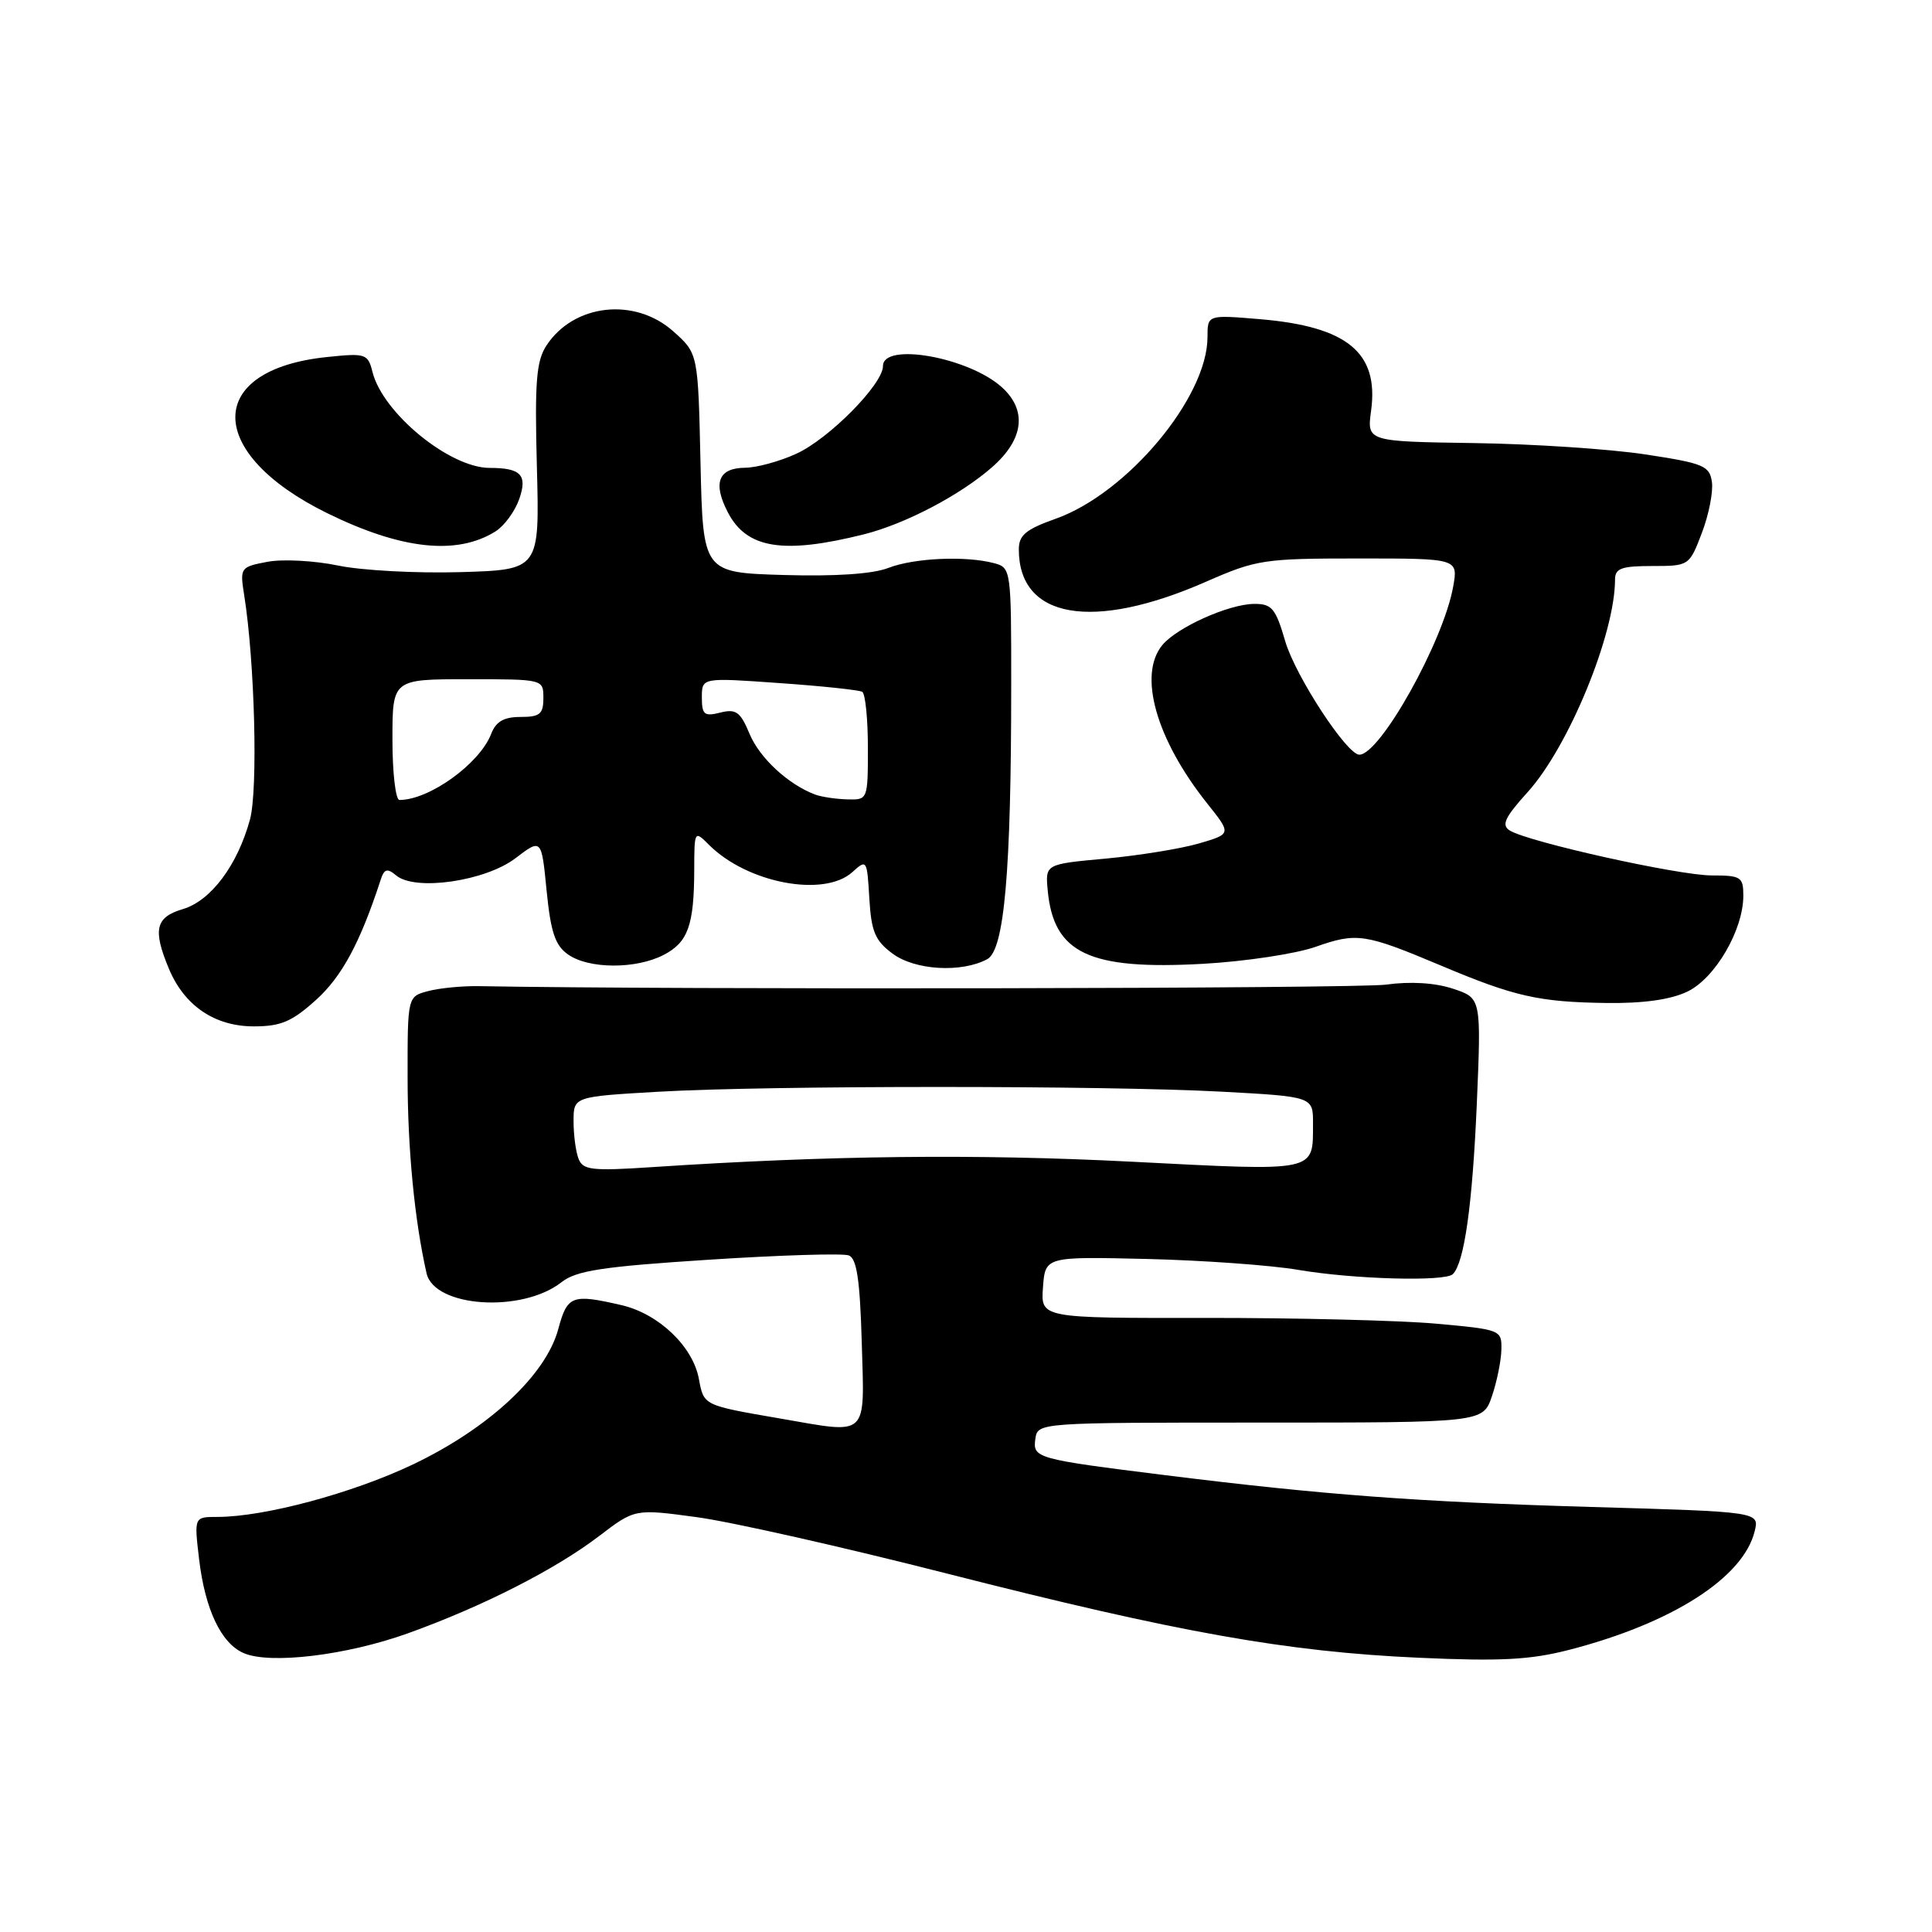 <?xml version="1.0" encoding="UTF-8" standalone="no"?>
<!DOCTYPE svg PUBLIC "-//W3C//DTD SVG 1.1//EN" "http://www.w3.org/Graphics/SVG/1.1/DTD/svg11.dtd" >
<svg xmlns="http://www.w3.org/2000/svg" xmlns:xlink="http://www.w3.org/1999/xlink" version="1.1" viewBox="0 0 256 256">
 <g >
 <path fill="currentColor"
d=" M 54.03 216.43 C 63.94 212.87 73.57 207.97 79.38 203.54 C 84.12 199.92 84.12 199.92 92.31 201.03 C 96.81 201.63 111.75 205.00 125.50 208.51 C 156.11 216.31 170.45 218.87 188.00 219.66 C 198.82 220.15 202.78 219.94 207.93 218.61 C 221.54 215.10 230.99 209.06 232.50 202.91 C 233.14 200.32 233.14 200.32 210.82 199.68 C 187.88 199.01 175.39 198.08 154.50 195.48 C 137.25 193.33 136.83 193.21 137.19 190.66 C 137.50 188.50 137.54 188.50 167.00 188.50 C 196.50 188.50 196.50 188.50 197.69 185.00 C 198.35 183.07 198.91 180.30 198.94 178.84 C 199.00 176.22 198.88 176.17 190.25 175.39 C 185.44 174.96 171.69 174.62 159.70 174.63 C 137.90 174.66 137.90 174.66 138.20 170.58 C 138.50 166.50 138.50 166.50 152.00 166.82 C 159.43 167.00 168.43 167.65 172.00 168.26 C 179.32 169.51 191.49 169.85 192.51 168.83 C 194.03 167.30 195.10 159.69 195.68 146.37 C 196.28 132.25 196.28 132.25 192.53 131.01 C 190.14 130.22 186.89 130.02 183.63 130.47 C 179.74 131.00 89.51 131.15 63.50 130.67 C 61.30 130.63 58.26 130.92 56.75 131.32 C 54.00 132.04 54.00 132.04 54.01 142.77 C 54.01 152.21 54.93 161.70 56.52 168.71 C 57.54 173.24 69.17 174.01 74.40 169.90 C 76.36 168.36 79.79 167.83 93.92 166.92 C 103.35 166.31 111.70 166.05 112.47 166.35 C 113.53 166.76 113.95 169.59 114.19 177.95 C 114.55 190.62 115.20 190.01 103.43 187.97 C 93.12 186.19 93.27 186.26 92.60 182.68 C 91.79 178.39 87.27 174.08 82.36 172.94 C 75.79 171.42 75.17 171.65 73.97 176.12 C 72.33 182.21 64.78 189.24 54.75 194.03 C 46.72 197.86 35.02 201.00 28.80 201.00 C 25.72 201.00 25.72 201.00 26.38 206.59 C 27.17 213.26 29.30 217.76 32.30 219.05 C 35.80 220.56 45.92 219.34 54.03 216.43 Z  M 41.89 132.48 C 45.31 129.39 47.72 124.91 50.42 116.64 C 50.91 115.11 51.29 115.00 52.51 116.01 C 55.04 118.11 64.31 116.76 68.30 113.72 C 71.75 111.09 71.75 111.09 72.43 118.03 C 72.98 123.54 73.56 125.28 75.28 126.48 C 78.03 128.41 84.26 128.43 87.92 126.54 C 91.16 124.87 91.97 122.62 91.99 115.25 C 92.00 110.05 92.02 110.02 93.95 111.95 C 99.02 117.02 109.19 118.95 112.94 115.56 C 114.85 113.83 114.89 113.90 115.19 119.04 C 115.45 123.44 115.95 124.64 118.27 126.36 C 121.24 128.57 127.39 128.93 130.81 127.10 C 133.08 125.89 133.99 115.52 133.99 90.87 C 134.00 75.50 133.96 75.22 131.75 74.63 C 127.99 73.62 121.12 73.93 117.72 75.25 C 115.64 76.06 110.70 76.39 103.82 76.19 C 93.15 75.87 93.15 75.87 92.82 61.35 C 92.50 46.83 92.50 46.83 89.23 43.92 C 84.13 39.35 76.03 40.25 72.41 45.78 C 71.06 47.84 70.84 50.58 71.14 61.88 C 71.50 75.50 71.50 75.50 61.00 75.81 C 55.22 75.98 47.94 75.59 44.81 74.94 C 41.69 74.29 37.47 74.06 35.45 74.44 C 31.85 75.12 31.78 75.22 32.35 78.82 C 33.76 87.64 34.20 104.66 33.12 108.60 C 31.47 114.65 27.94 119.36 24.23 120.46 C 20.60 121.53 20.22 123.19 22.38 128.36 C 24.43 133.27 28.45 136.00 33.63 136.00 C 37.22 136.00 38.69 135.37 41.89 132.48 Z  M 223.55 131.41 C 227.25 129.66 231.00 123.24 231.00 118.68 C 231.00 116.20 230.69 116.00 226.82 116.00 C 222.42 116.00 202.52 111.57 200.06 110.05 C 198.91 109.33 199.37 108.34 202.43 104.95 C 207.87 98.93 214.00 84.00 214.00 76.79 C 214.00 75.31 214.86 75.00 218.92 75.00 C 223.80 75.00 223.85 74.97 225.50 70.63 C 226.42 68.23 227.02 65.19 226.84 63.88 C 226.53 61.71 225.75 61.39 218.00 60.21 C 213.32 59.50 203.12 58.82 195.31 58.71 C 181.12 58.50 181.12 58.50 181.68 54.40 C 182.72 46.71 178.51 43.26 166.92 42.29 C 160.00 41.71 160.00 41.71 160.00 44.66 C 160.00 52.64 149.38 65.36 139.90 68.73 C 135.93 70.14 135.00 70.91 135.00 72.80 C 135.00 81.99 144.79 83.68 159.83 77.07 C 166.49 74.15 167.48 74.00 180.03 74.00 C 193.22 74.00 193.22 74.00 192.55 77.75 C 191.25 85.01 182.87 100.00 180.12 100.00 C 178.46 100.00 171.66 89.58 170.31 85.00 C 169.03 80.60 168.53 80.00 166.17 80.02 C 162.81 80.05 155.97 83.12 154.02 85.47 C 150.76 89.41 153.19 97.97 159.99 106.50 C 163.18 110.50 163.18 110.50 158.84 111.77 C 156.45 112.46 150.90 113.36 146.50 113.77 C 138.50 114.50 138.50 114.50 138.83 118.00 C 139.61 126.33 144.32 128.55 159.42 127.71 C 164.97 127.40 171.66 126.39 174.29 125.47 C 179.80 123.53 180.83 123.69 191.00 127.97 C 200.68 132.05 203.92 132.78 212.85 132.90 C 217.69 132.97 221.35 132.46 223.55 131.41 Z  M 65.63 70.43 C 66.81 69.70 68.23 67.77 68.80 66.13 C 69.92 62.94 69.03 62.00 64.88 62.00 C 59.59 62.00 50.73 54.75 49.36 49.30 C 48.75 46.87 48.47 46.77 43.32 47.31 C 27.13 48.98 27.14 60.02 43.34 67.99 C 53.14 72.81 60.51 73.62 65.63 70.43 Z  M 114.48 70.80 C 119.96 69.42 127.23 65.61 131.46 61.90 C 135.67 58.21 136.13 54.37 132.75 51.31 C 128.36 47.34 117.00 45.31 117.00 48.50 C 117.00 50.91 109.84 58.16 105.50 60.13 C 103.30 61.14 100.25 61.97 98.72 61.98 C 95.19 62.01 94.42 63.99 96.44 67.88 C 98.93 72.70 103.77 73.48 114.48 70.80 Z  M 76.66 153.54 C 76.29 152.60 76.00 150.37 76.00 148.57 C 76.00 145.31 76.00 145.31 87.25 144.66 C 101.83 143.82 146.25 143.82 161.84 144.65 C 174.00 145.31 174.00 145.31 173.98 148.90 C 173.96 155.36 174.71 155.20 149.92 153.93 C 129.33 152.88 109.87 153.10 86.41 154.65 C 78.41 155.18 77.23 155.04 76.66 153.54 Z  M 52.00 98.00 C 52.00 90.00 52.00 90.00 62.00 90.00 C 72.00 90.00 72.00 90.00 72.00 92.50 C 72.00 94.62 71.53 95.00 68.98 95.00 C 66.76 95.00 65.72 95.60 65.08 97.25 C 63.55 101.20 56.89 106.00 52.93 106.00 C 52.42 106.00 52.00 102.40 52.00 98.00 Z  M 108.00 105.28 C 104.44 103.94 100.67 100.45 99.33 97.26 C 98.11 94.32 97.53 93.90 95.45 94.42 C 93.32 94.96 93.00 94.70 93.00 92.41 C 93.00 89.78 93.00 89.78 103.25 90.51 C 108.89 90.90 113.84 91.43 114.25 91.67 C 114.66 91.92 115.00 95.24 115.00 99.06 C 115.00 105.98 114.99 106.00 112.25 105.92 C 110.74 105.88 108.83 105.59 108.00 105.28 Z "/>
</g>
</svg>